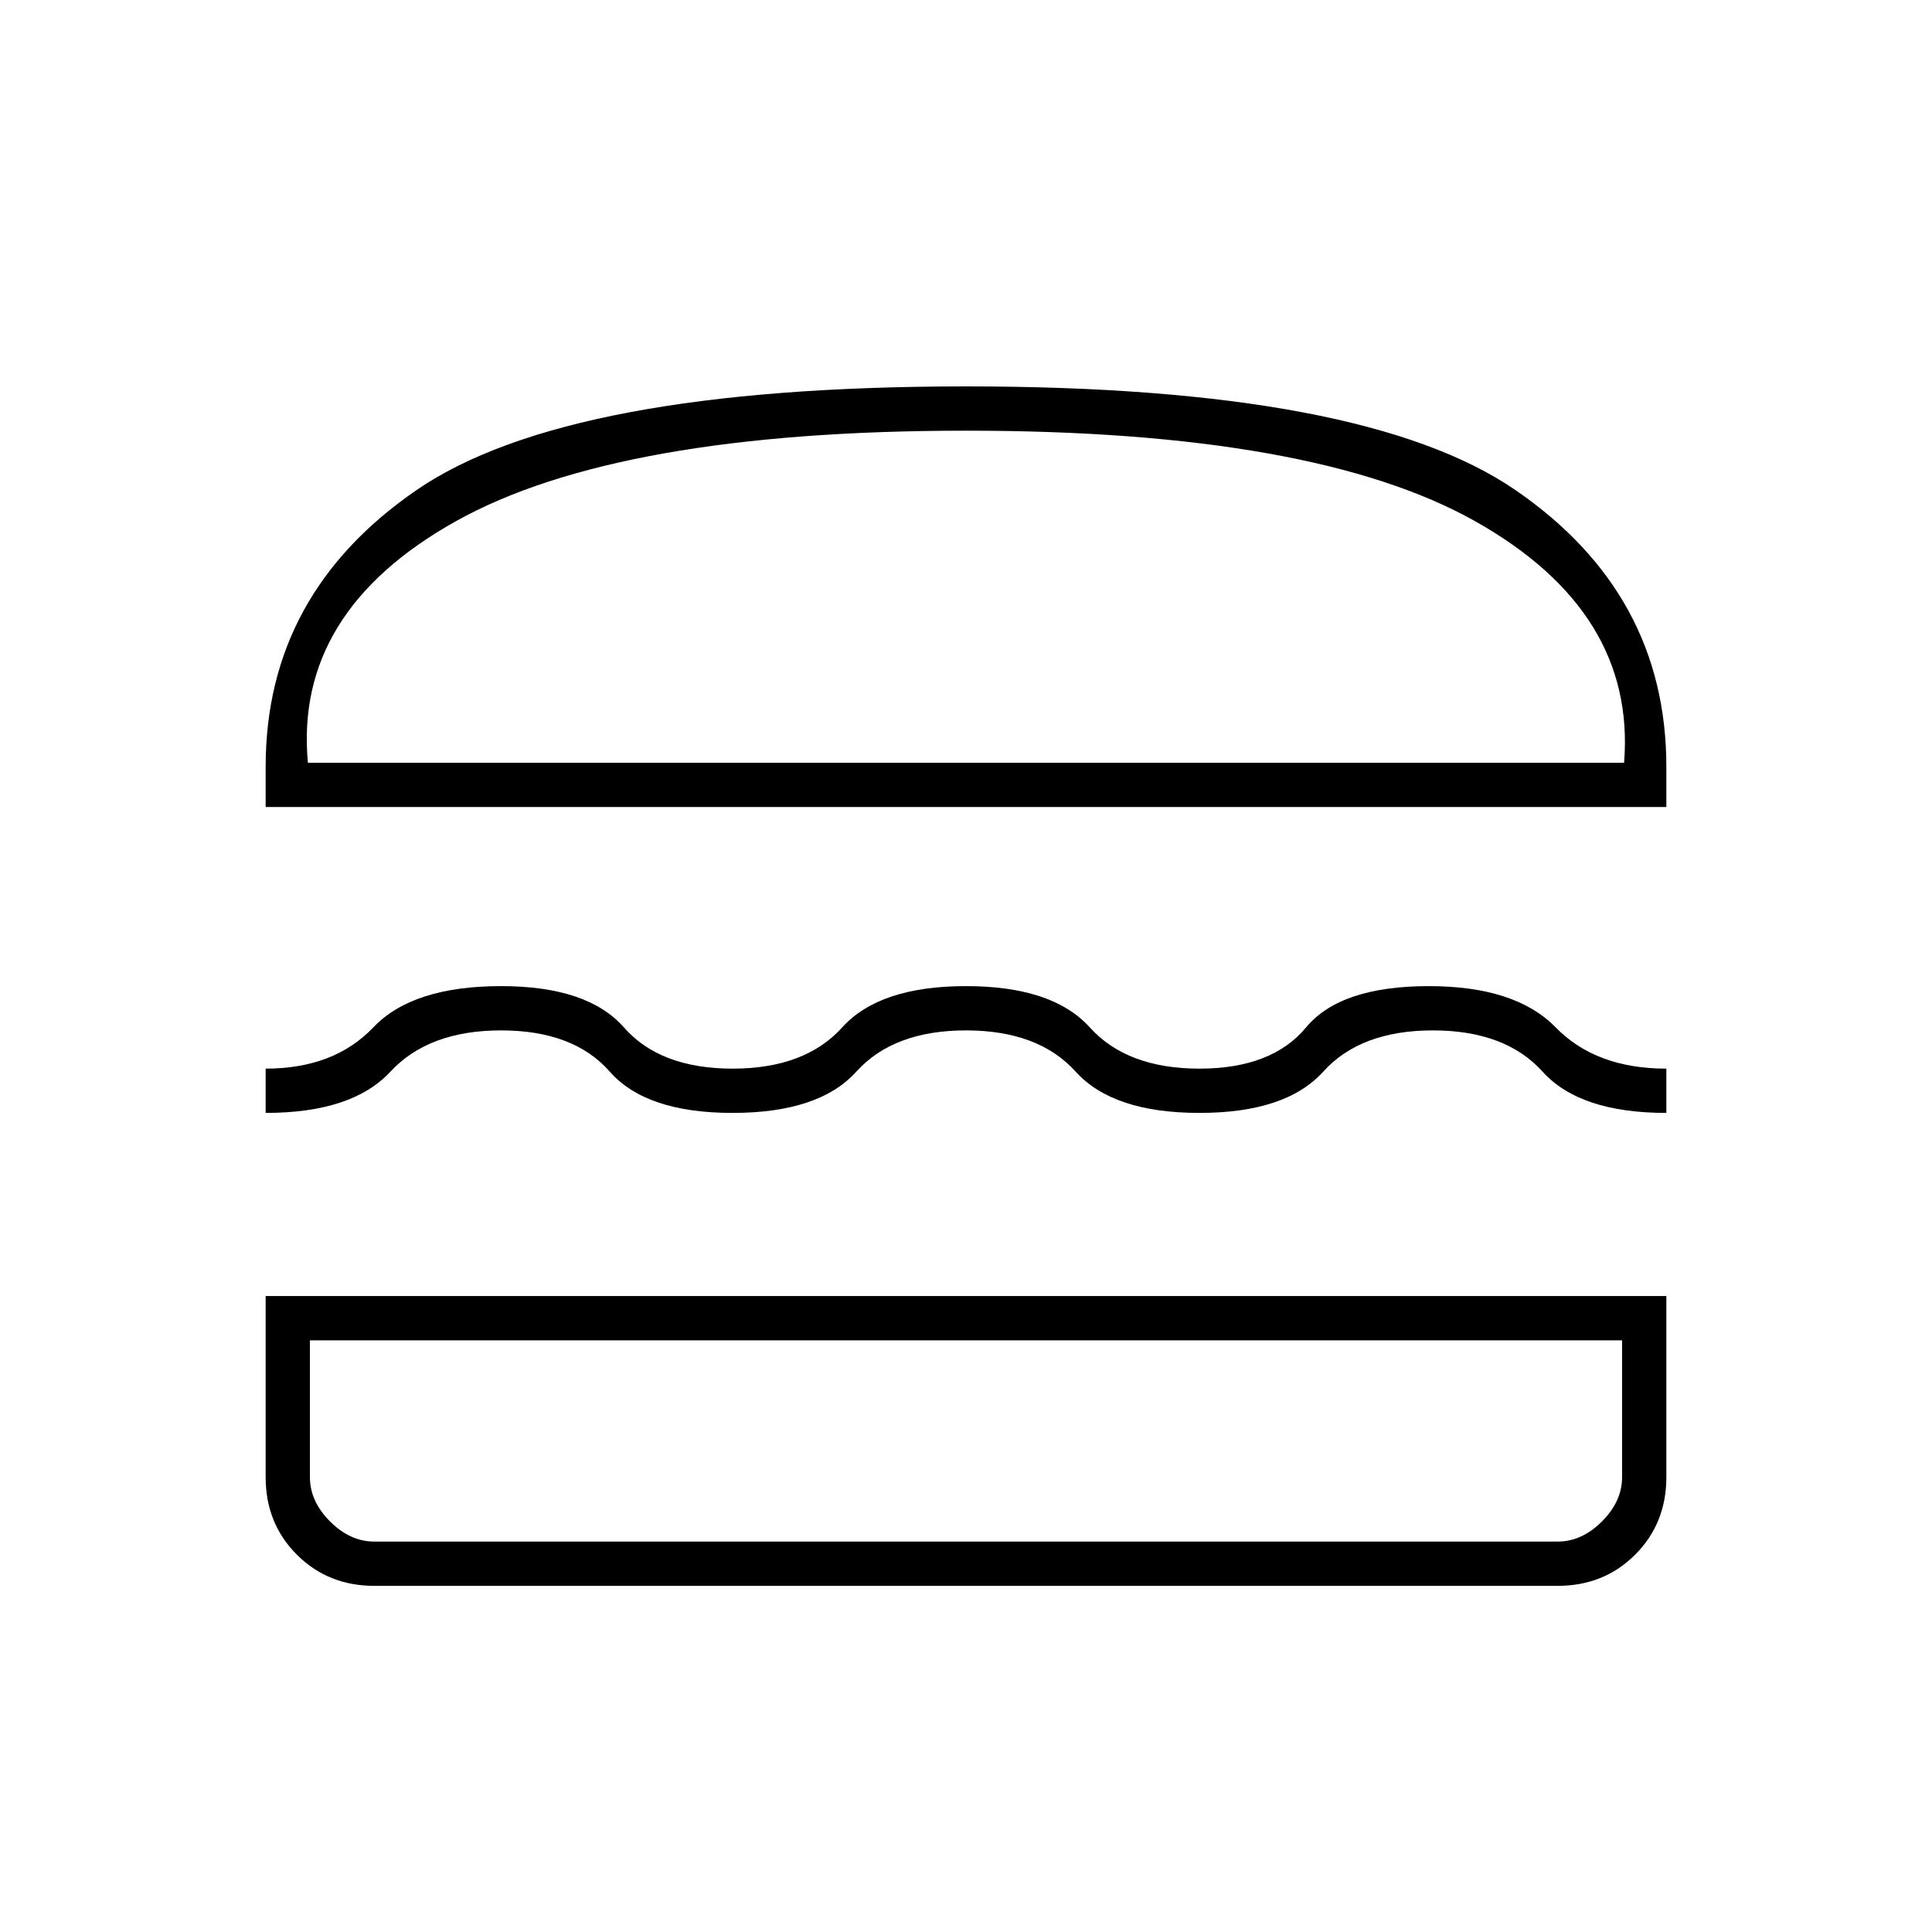 <svg xmlns="http://www.w3.org/2000/svg" height="48" width="48"><path d="M6.6 20.05v-1q0-4.3 3.75-6.875T24 9.6q9.9 0 13.65 2.575t3.75 6.875v1Zm1.05-1.1h32.7q.3-3.75-3.7-6T24 10.7q-8.65 0-12.675 2.25t-3.675 6Zm-1.05 8.7v-1.1q1.7 0 2.675-1.025.975-1.025 3.175-1.025 2.15 0 3.05 1.025.9 1.025 2.7 1.025 1.8 0 2.725-1.025T24 24.5q2.15 0 3.075 1.025Q28 26.55 29.8 26.55t2.65-1.025Q33.3 24.5 35.5 24.5q2.15 0 3.15 1.025t2.75 1.025v1.1q-2.15 0-3.075-1.025Q37.4 25.6 35.6 25.6t-2.725 1.025Q31.95 27.65 29.8 27.65q-2.15 0-3.075-1.025Q25.8 25.6 24 25.6t-2.725 1.025Q20.35 27.65 18.2 27.65q-2.15 0-3.05-1.025-.9-1.025-2.7-1.025-1.8 0-2.75 1.025T6.6 27.65ZM9.3 39.4q-1.15 0-1.925-.775Q6.6 37.85 6.6 36.7v-4.5h34.8v4.5q0 1.15-.775 1.925-.775.775-1.925.775Zm0-1.1h29.4q.6 0 1.1-.5.5-.5.5-1.1v-3.4H7.7v3.4q0 .6.5 1.1.5.5 1.1.5Zm0-5H7.7h32.6H38.7ZM7.65 18.95h32.7Z"/></svg>